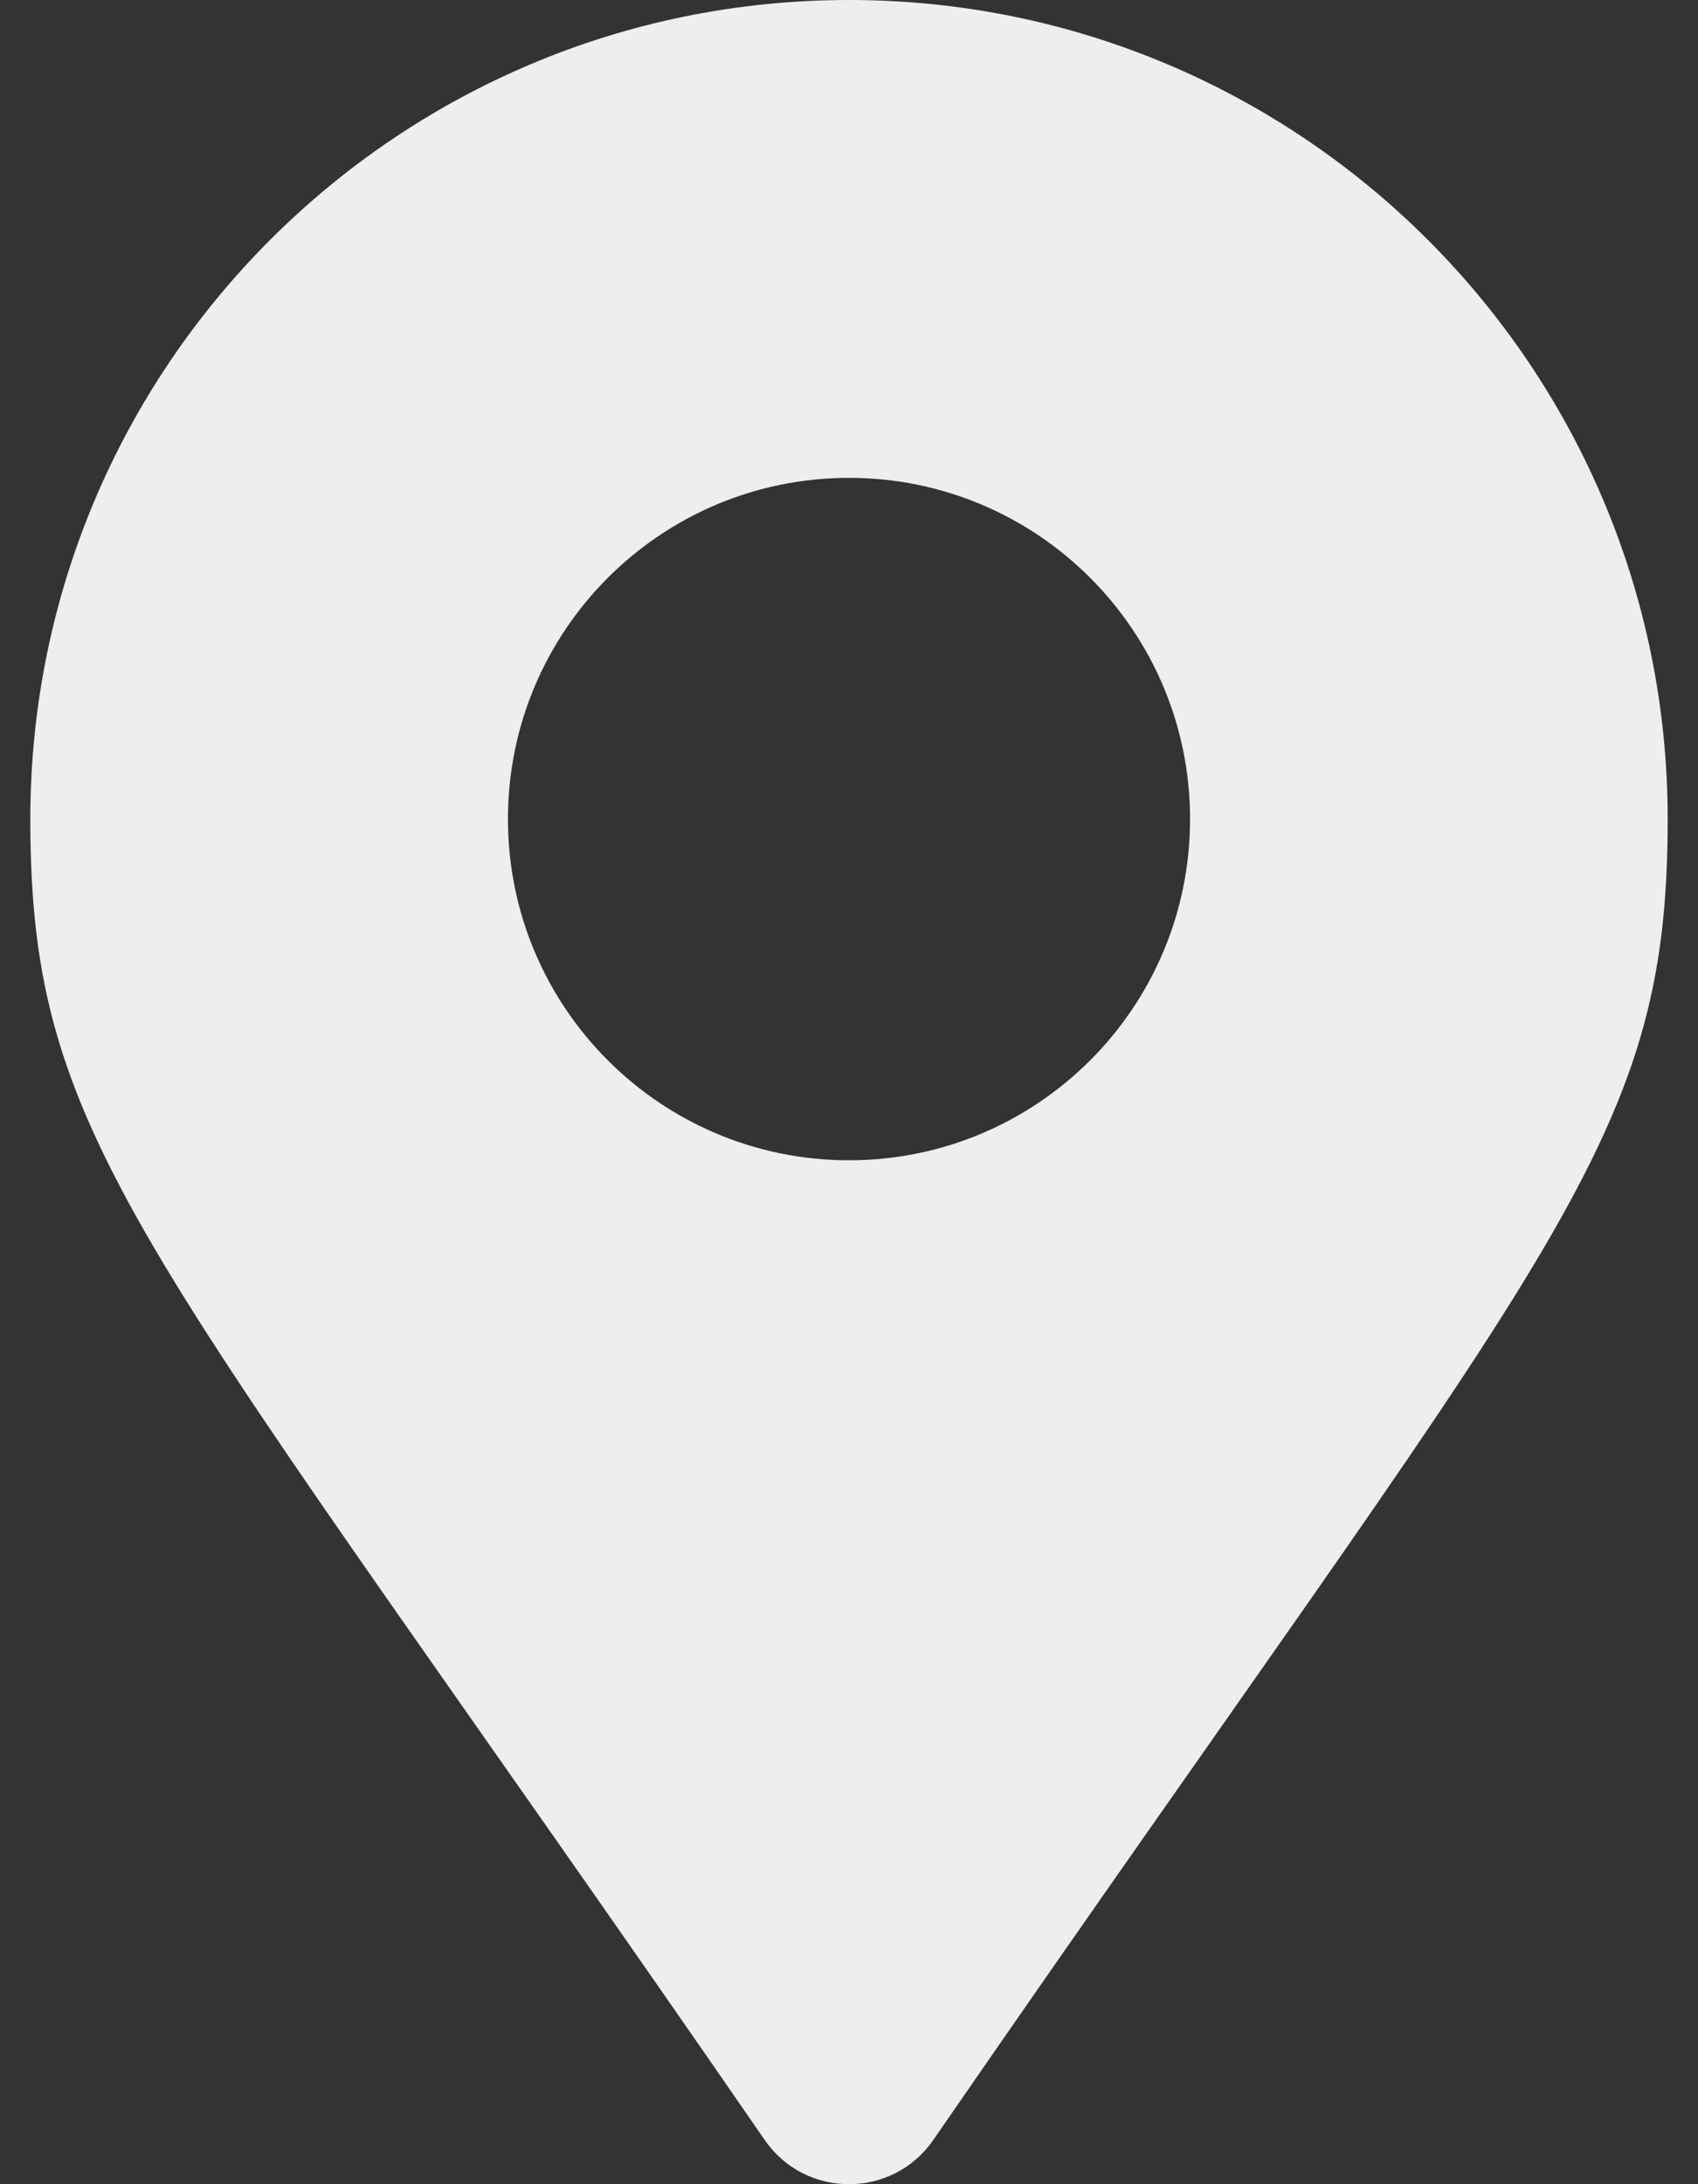 <svg width="14" height="18" viewBox="0 0 14 18" fill="none" xmlns="http://www.w3.org/2000/svg">
<rect x="0" y="0" width="14" height="18" fill="#333333" stroke="none"/>
<path d="M6.306 17.637C1.198 10.232 0.25 9.472 0.25 6.75C0.25 3.022 3.272 0 7 0C10.728 0 13.75 3.022 13.75 6.75C13.75 9.472 12.802 10.232 7.694 17.637C7.358 18.121 6.641 18.121 6.306 17.637ZM7 9.562C8.553 9.562 9.812 8.303 9.812 6.75C9.812 5.197 8.553 3.938 7 3.938C5.447 3.938 4.188 5.197 4.188 6.75C4.188 8.303 5.447 9.562 7 9.562Z" fill="#EEEEEE"/>
</svg>
